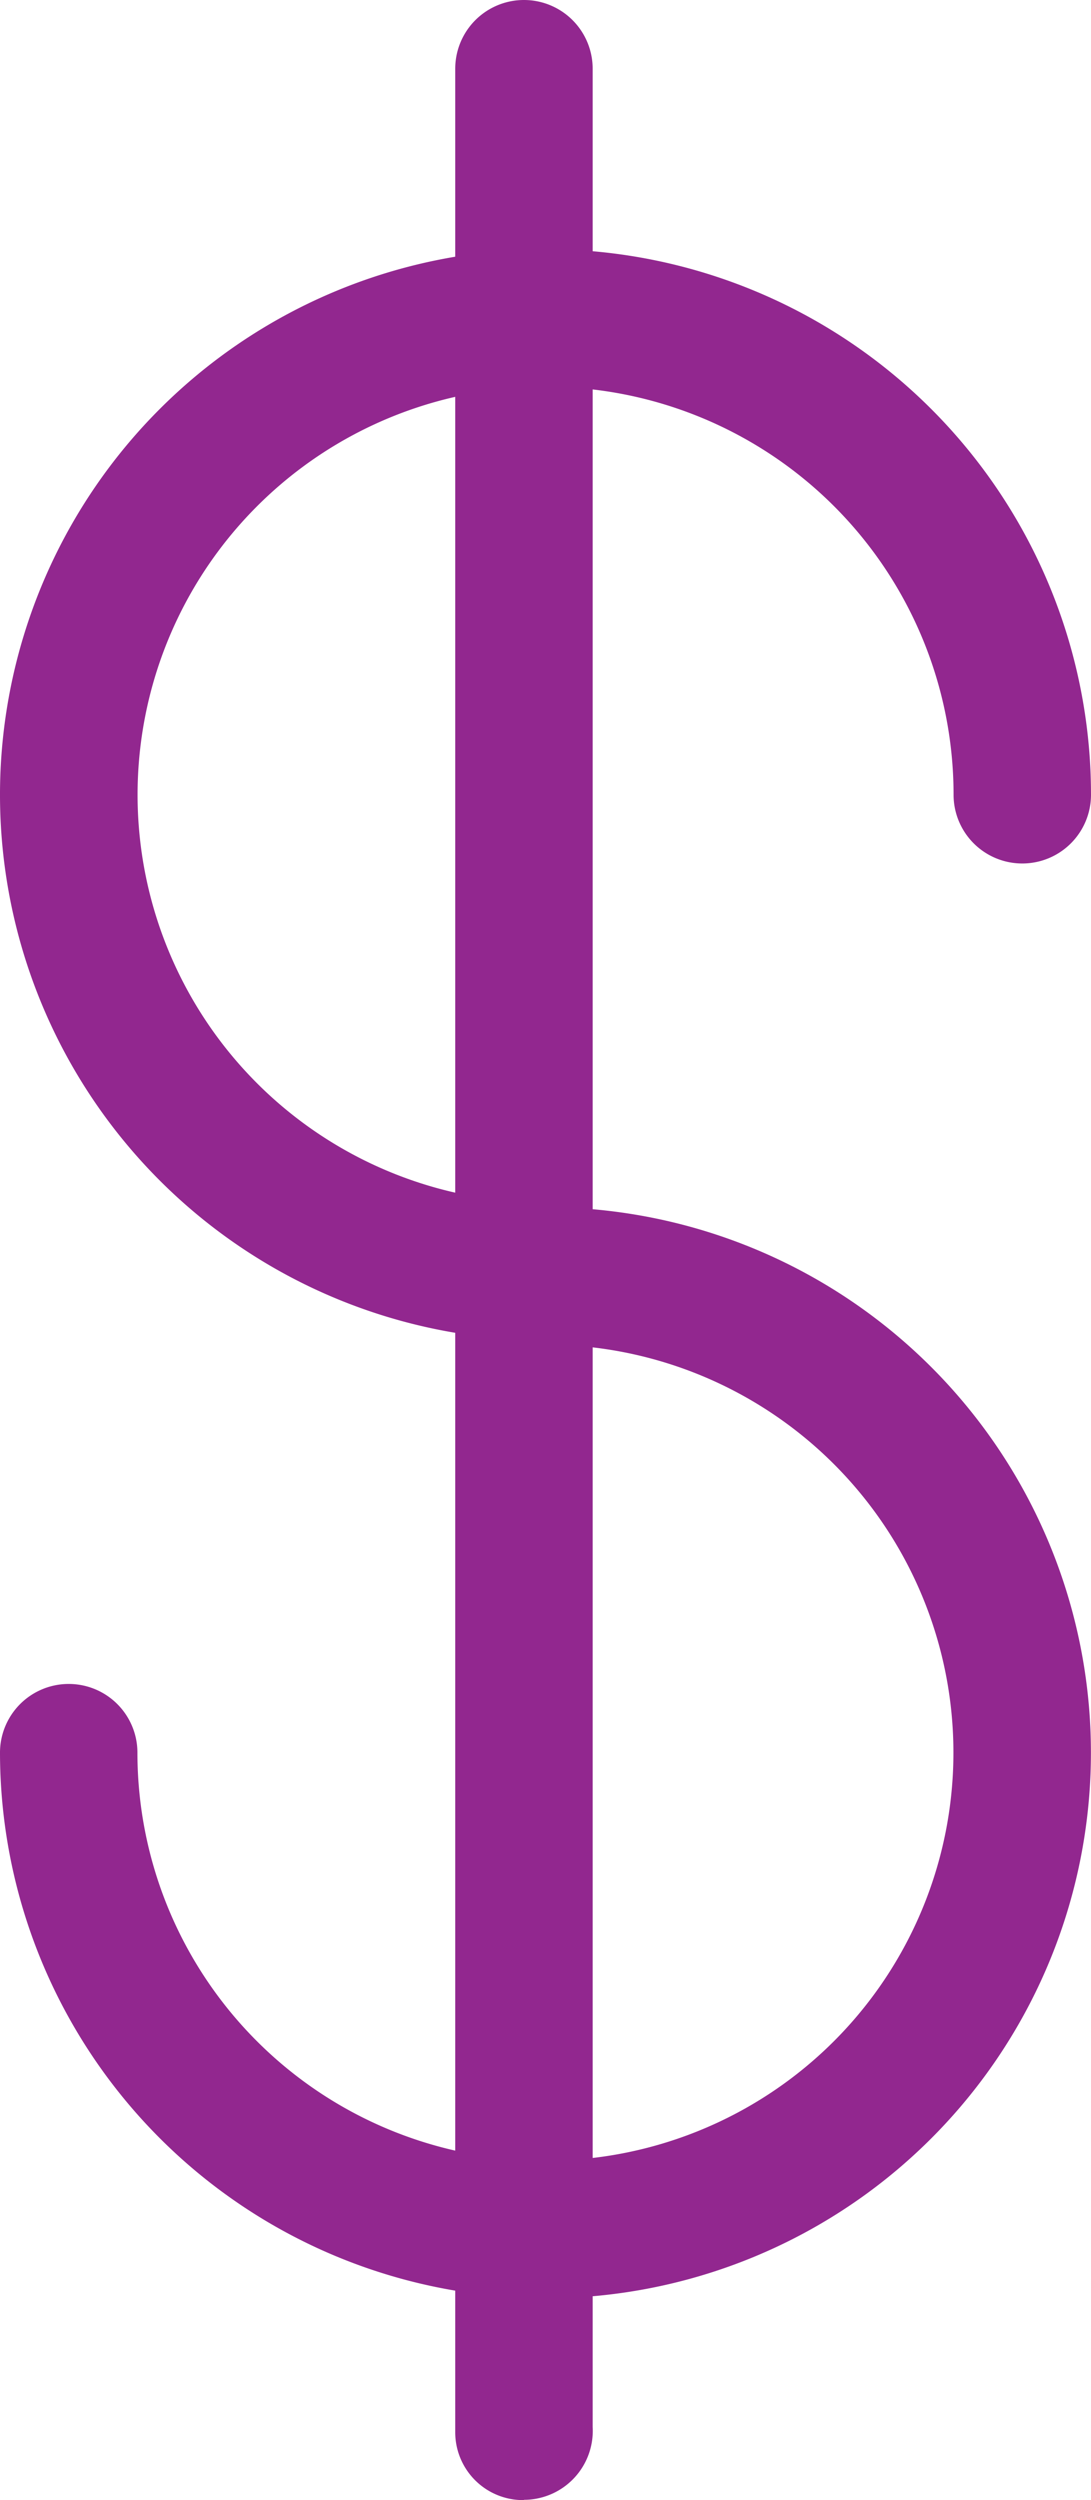 <svg xmlns="http://www.w3.org/2000/svg" width="14.988" height="34.342" viewBox="0 0 14.988 34.342">
  <g id="noun-money-55716" transform="translate(-144.147 -117.038)">
    <path id="Trazado_2788" data-name="Trazado 2788" d="M286.373,164.506a7.494,7.494,0,1,1,7.494-7.494.944.944,0,0,1-1.888,0,5.605,5.605,0,1,0-5.605,5.605.944.944,0,0,1,0,1.888Z" transform="translate(-134.732 -29.057)" fill="#92278f"/>
    <path id="Trazado_2789" data-name="Trazado 2789" d="M286.373,289.386a7.5,7.5,0,0,1-7.494-7.494.944.944,0,0,1,1.888,0,5.605,5.605,0,1,0,5.605-5.605.944.944,0,0,1,0-1.888,7.494,7.494,0,1,1,0,14.988Z" transform="translate(-134.732 -140.779)" fill="#92278f"/>
    <path id="Trazado_2790" data-name="Trazado 2790" d="M339.183,151.38a.932.932,0,0,1-.944-.944V117.982a.944.944,0,0,1,1.888,0v32.394a.947.947,0,0,1-.944,1Z" transform="translate(-187.838 0)" fill="#92278f"/>
  </g>
</svg>
